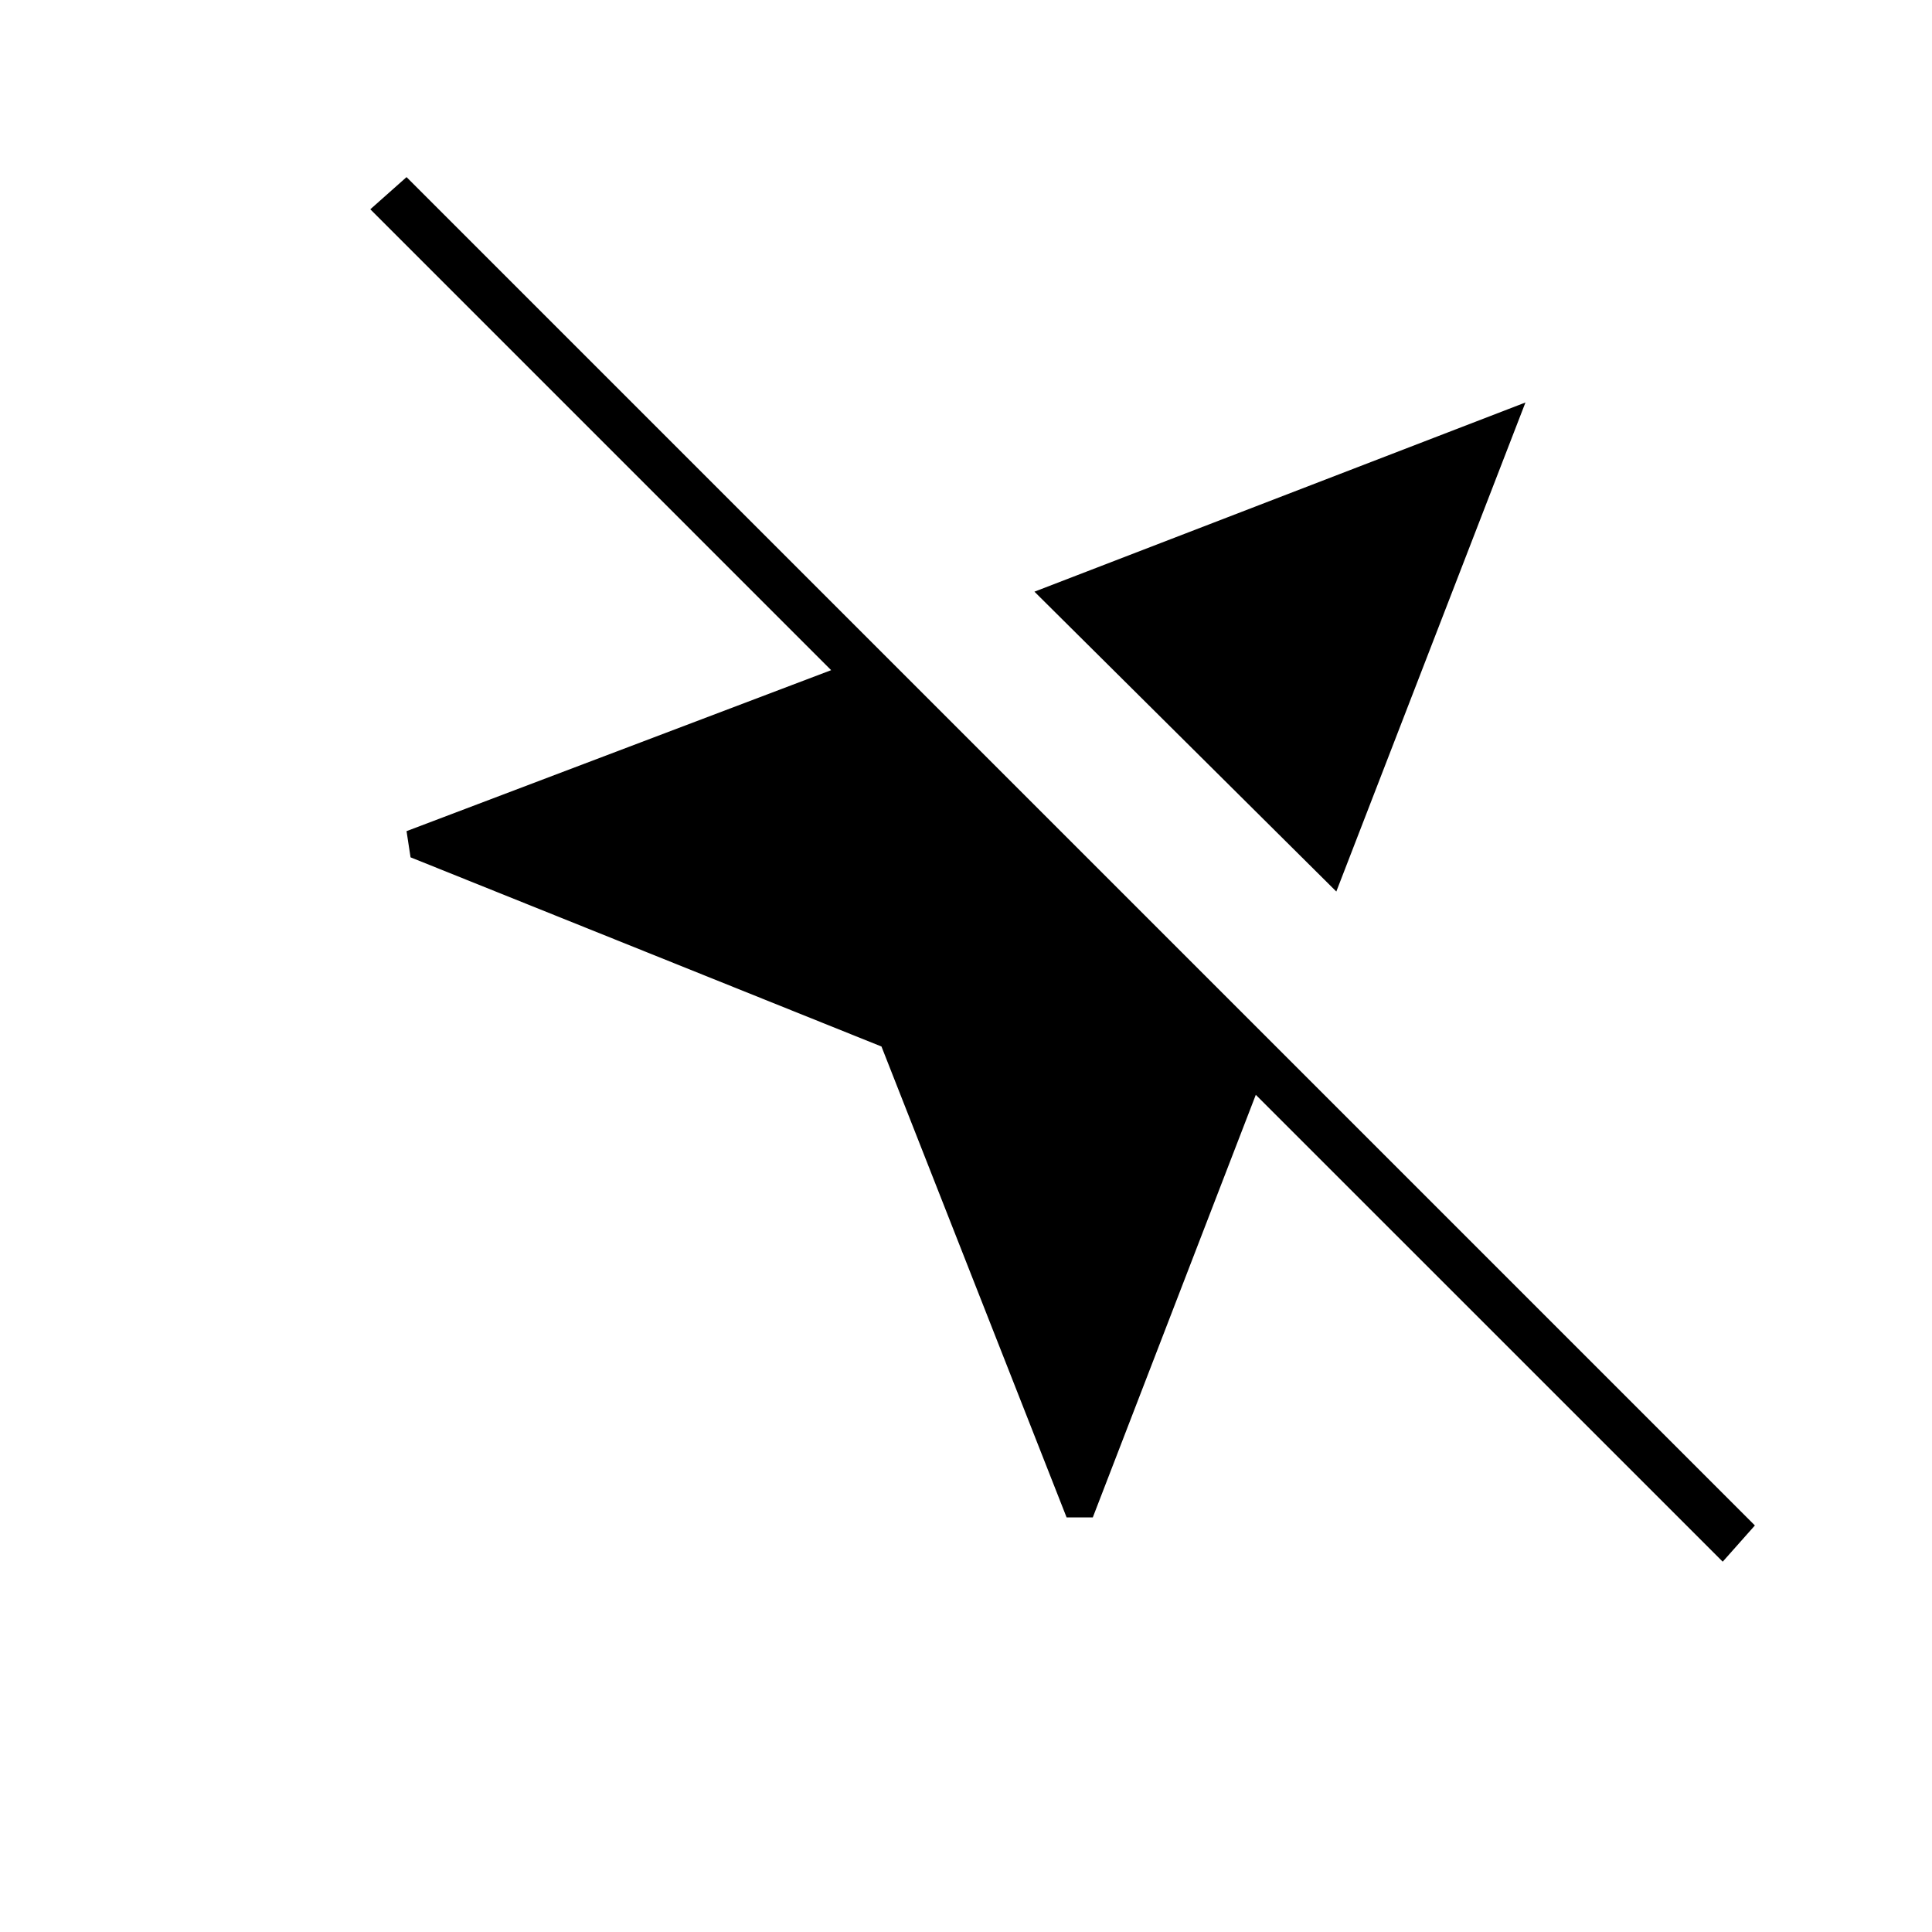 <svg xmlns="http://www.w3.org/2000/svg" height="40" width="40"><path d="m22.083 31.417-3.833-9.75L8.5 17.75l-.083-.542 8.791-3.333-9.541-9.542.75-.666 27.916 27.916-.666.75L26 22.667l-3.375 8.75Zm5.584-12.959-6.25-6.208 10.166-3.917Z"/></svg>